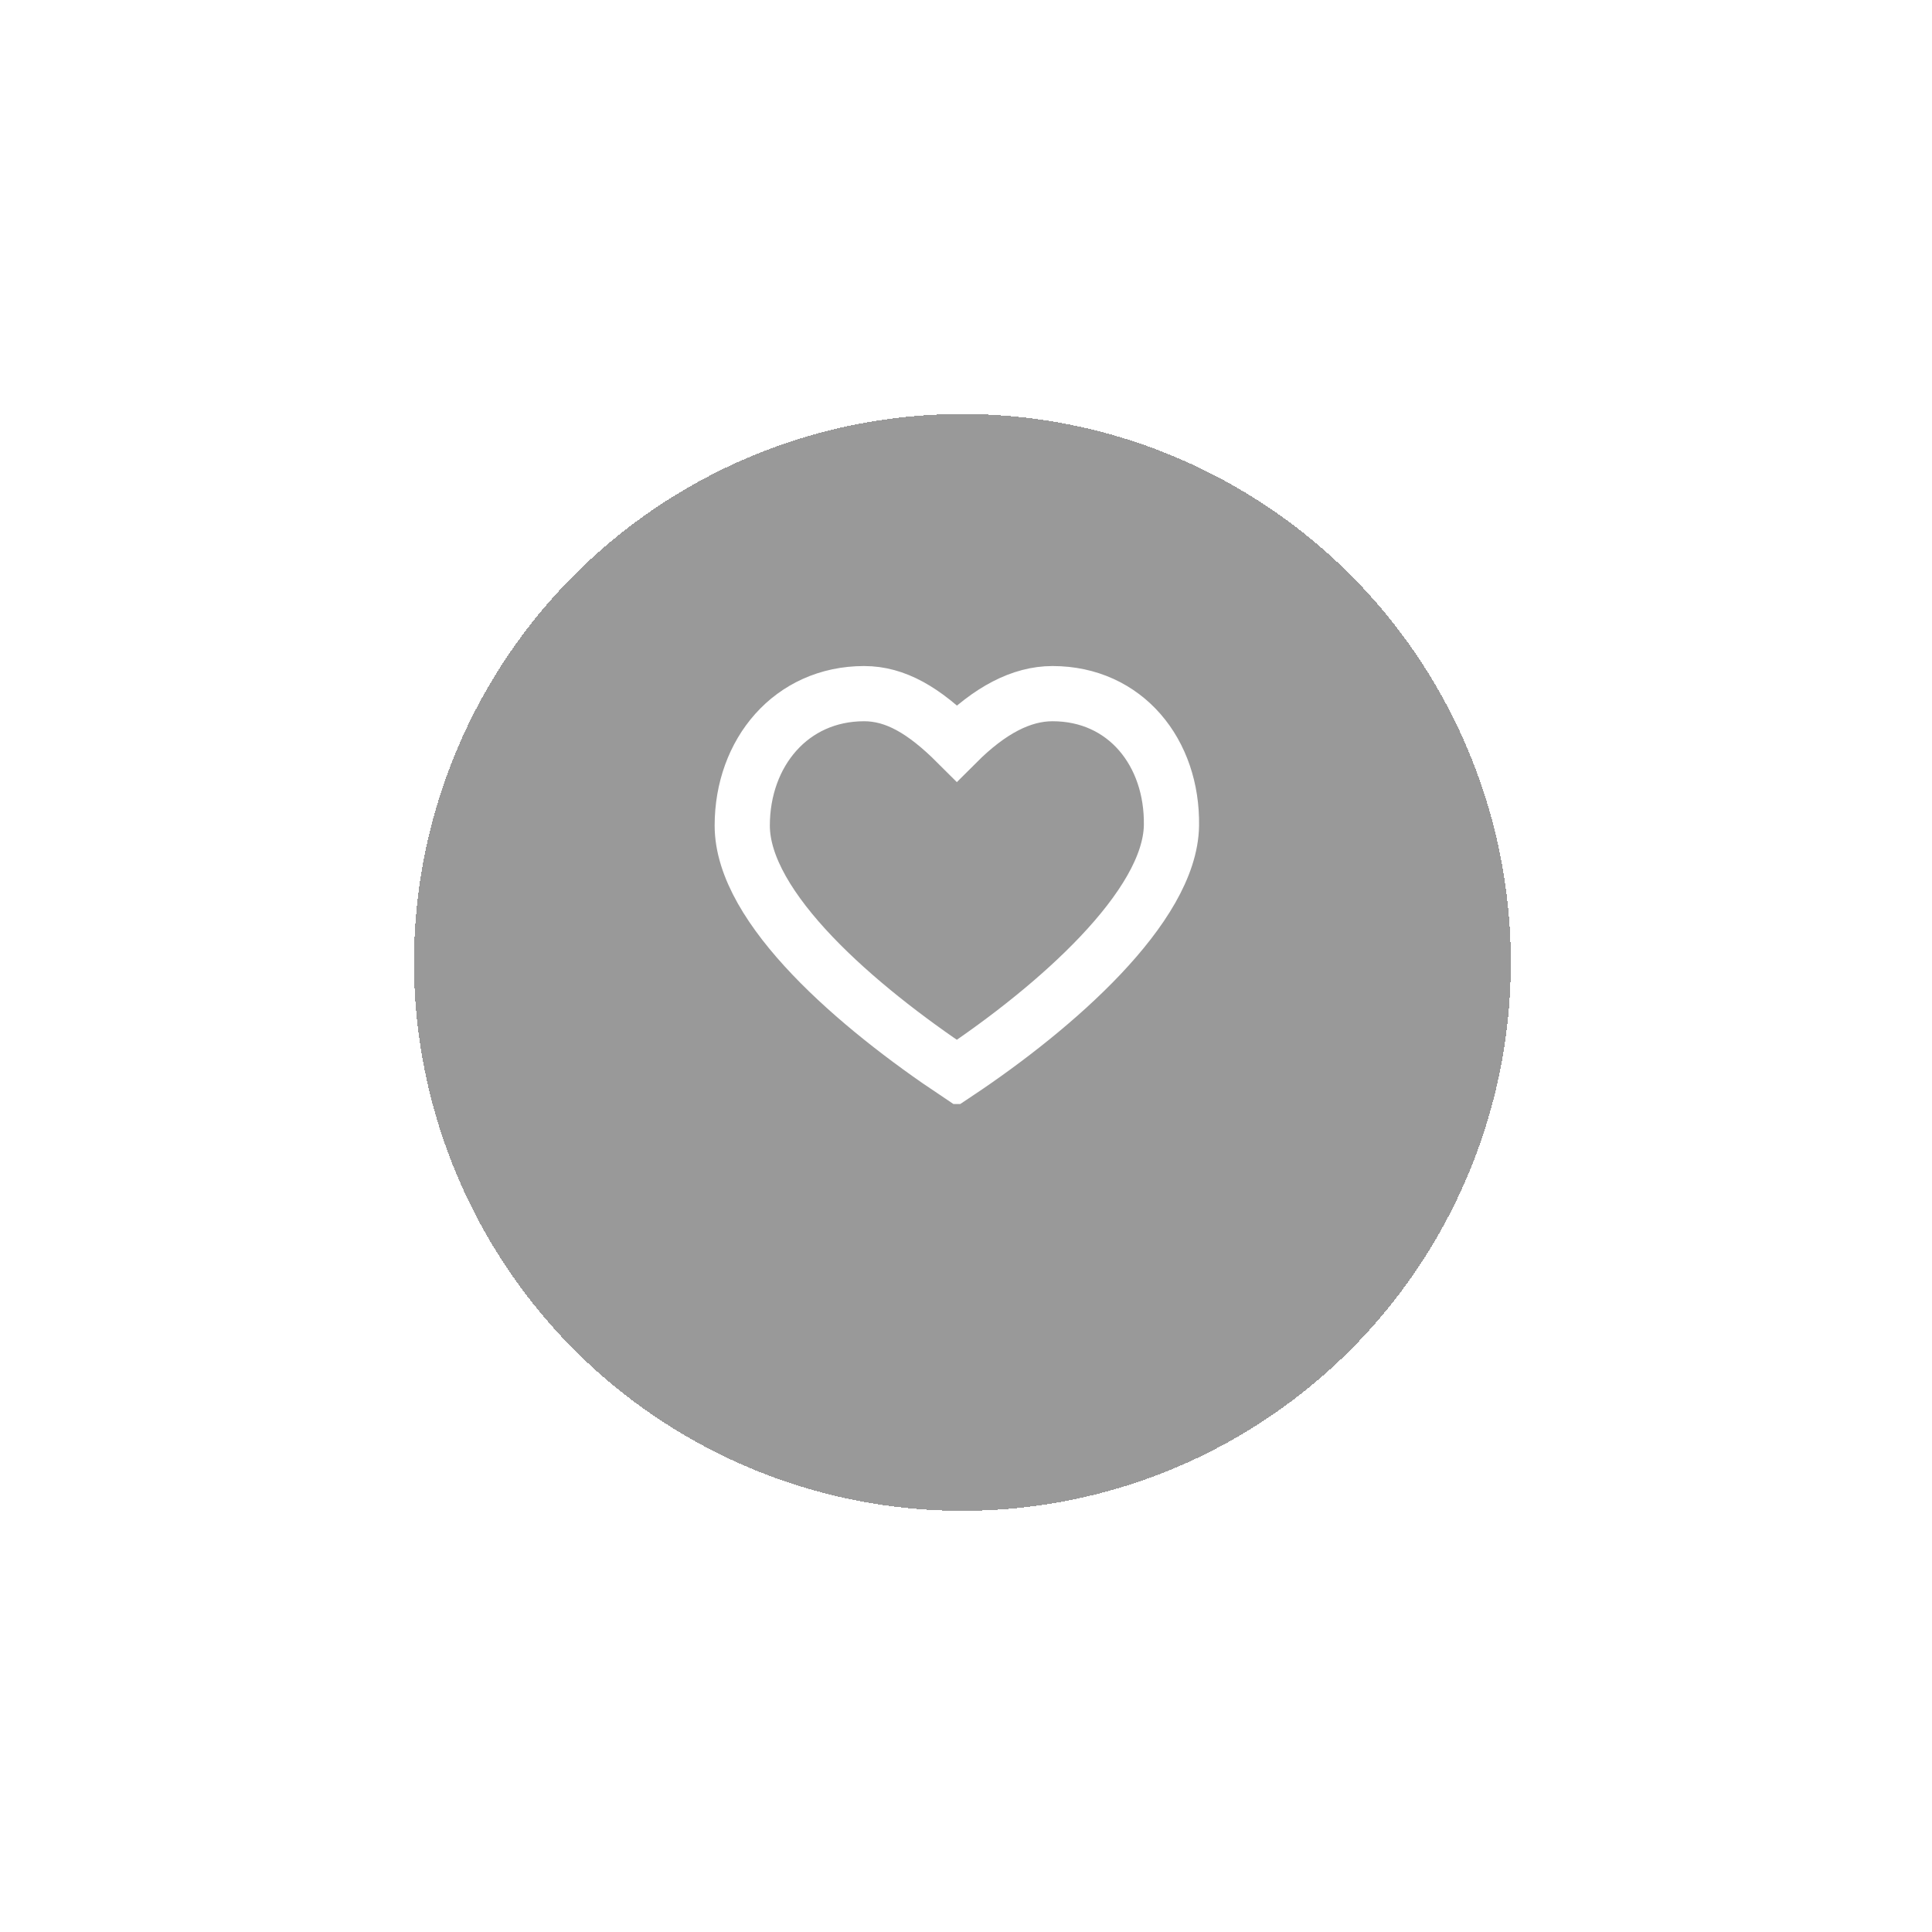 <svg width="70" height="70" viewBox="0 0 70 70" fill="none" xmlns="http://www.w3.org/2000/svg">
<g filter="url(#filter0_d_1729_2394)">
<circle cx="34.87" cy="30.87" r="19.87" fill="black" fill-opacity="0.4" shape-rendering="crispEdges"/>
</g>
<g clip-path="url(#clip0_1729_2394)">
<path d="M31.309 25.132C28.666 25.132 26.893 27.271 26.893 29.912C26.893 32.91 31.08 36.491 34.668 38.882C38.256 36.491 42.395 32.852 42.444 29.912C42.488 27.271 40.778 25.132 38.135 25.132C37.008 25.132 35.864 25.729 34.668 26.924C33.471 25.729 32.436 25.132 31.309 25.132Z" stroke="white" stroke-width="2"/>
</g>
<defs>
<filter id="filter0_d_1729_2394" x="0" y="0" width="69.741" height="69.741" filterUnits="userSpaceOnUse" color-interpolation-filters="sRGB">
<feFlood flood-opacity="0" result="BackgroundImageFix"/>
<feColorMatrix in="SourceAlpha" type="matrix" values="0 0 0 0 0 0 0 0 0 0 0 0 0 0 0 0 0 0 127 0" result="hardAlpha"/>
<feOffset dy="4"/>
<feGaussianBlur stdDeviation="7.5"/>
<feComposite in2="hardAlpha" operator="out"/>
<feColorMatrix type="matrix" values="0 0 0 0 0 0 0 0 0 0 0 0 0 0 0 0 0 0 0.15 0"/>
<feBlend mode="normal" in2="BackgroundImageFix" result="effect1_dropShadow_1729_2394"/>
<feBlend mode="normal" in="SourceGraphic" in2="effect1_dropShadow_1729_2394" result="shape"/>
</filter>
<clipPath id="clip0_1729_2394">
<rect width="20" height="18" fill="white" transform="translate(25 22)"/>
</clipPath>
</defs>
</svg>
